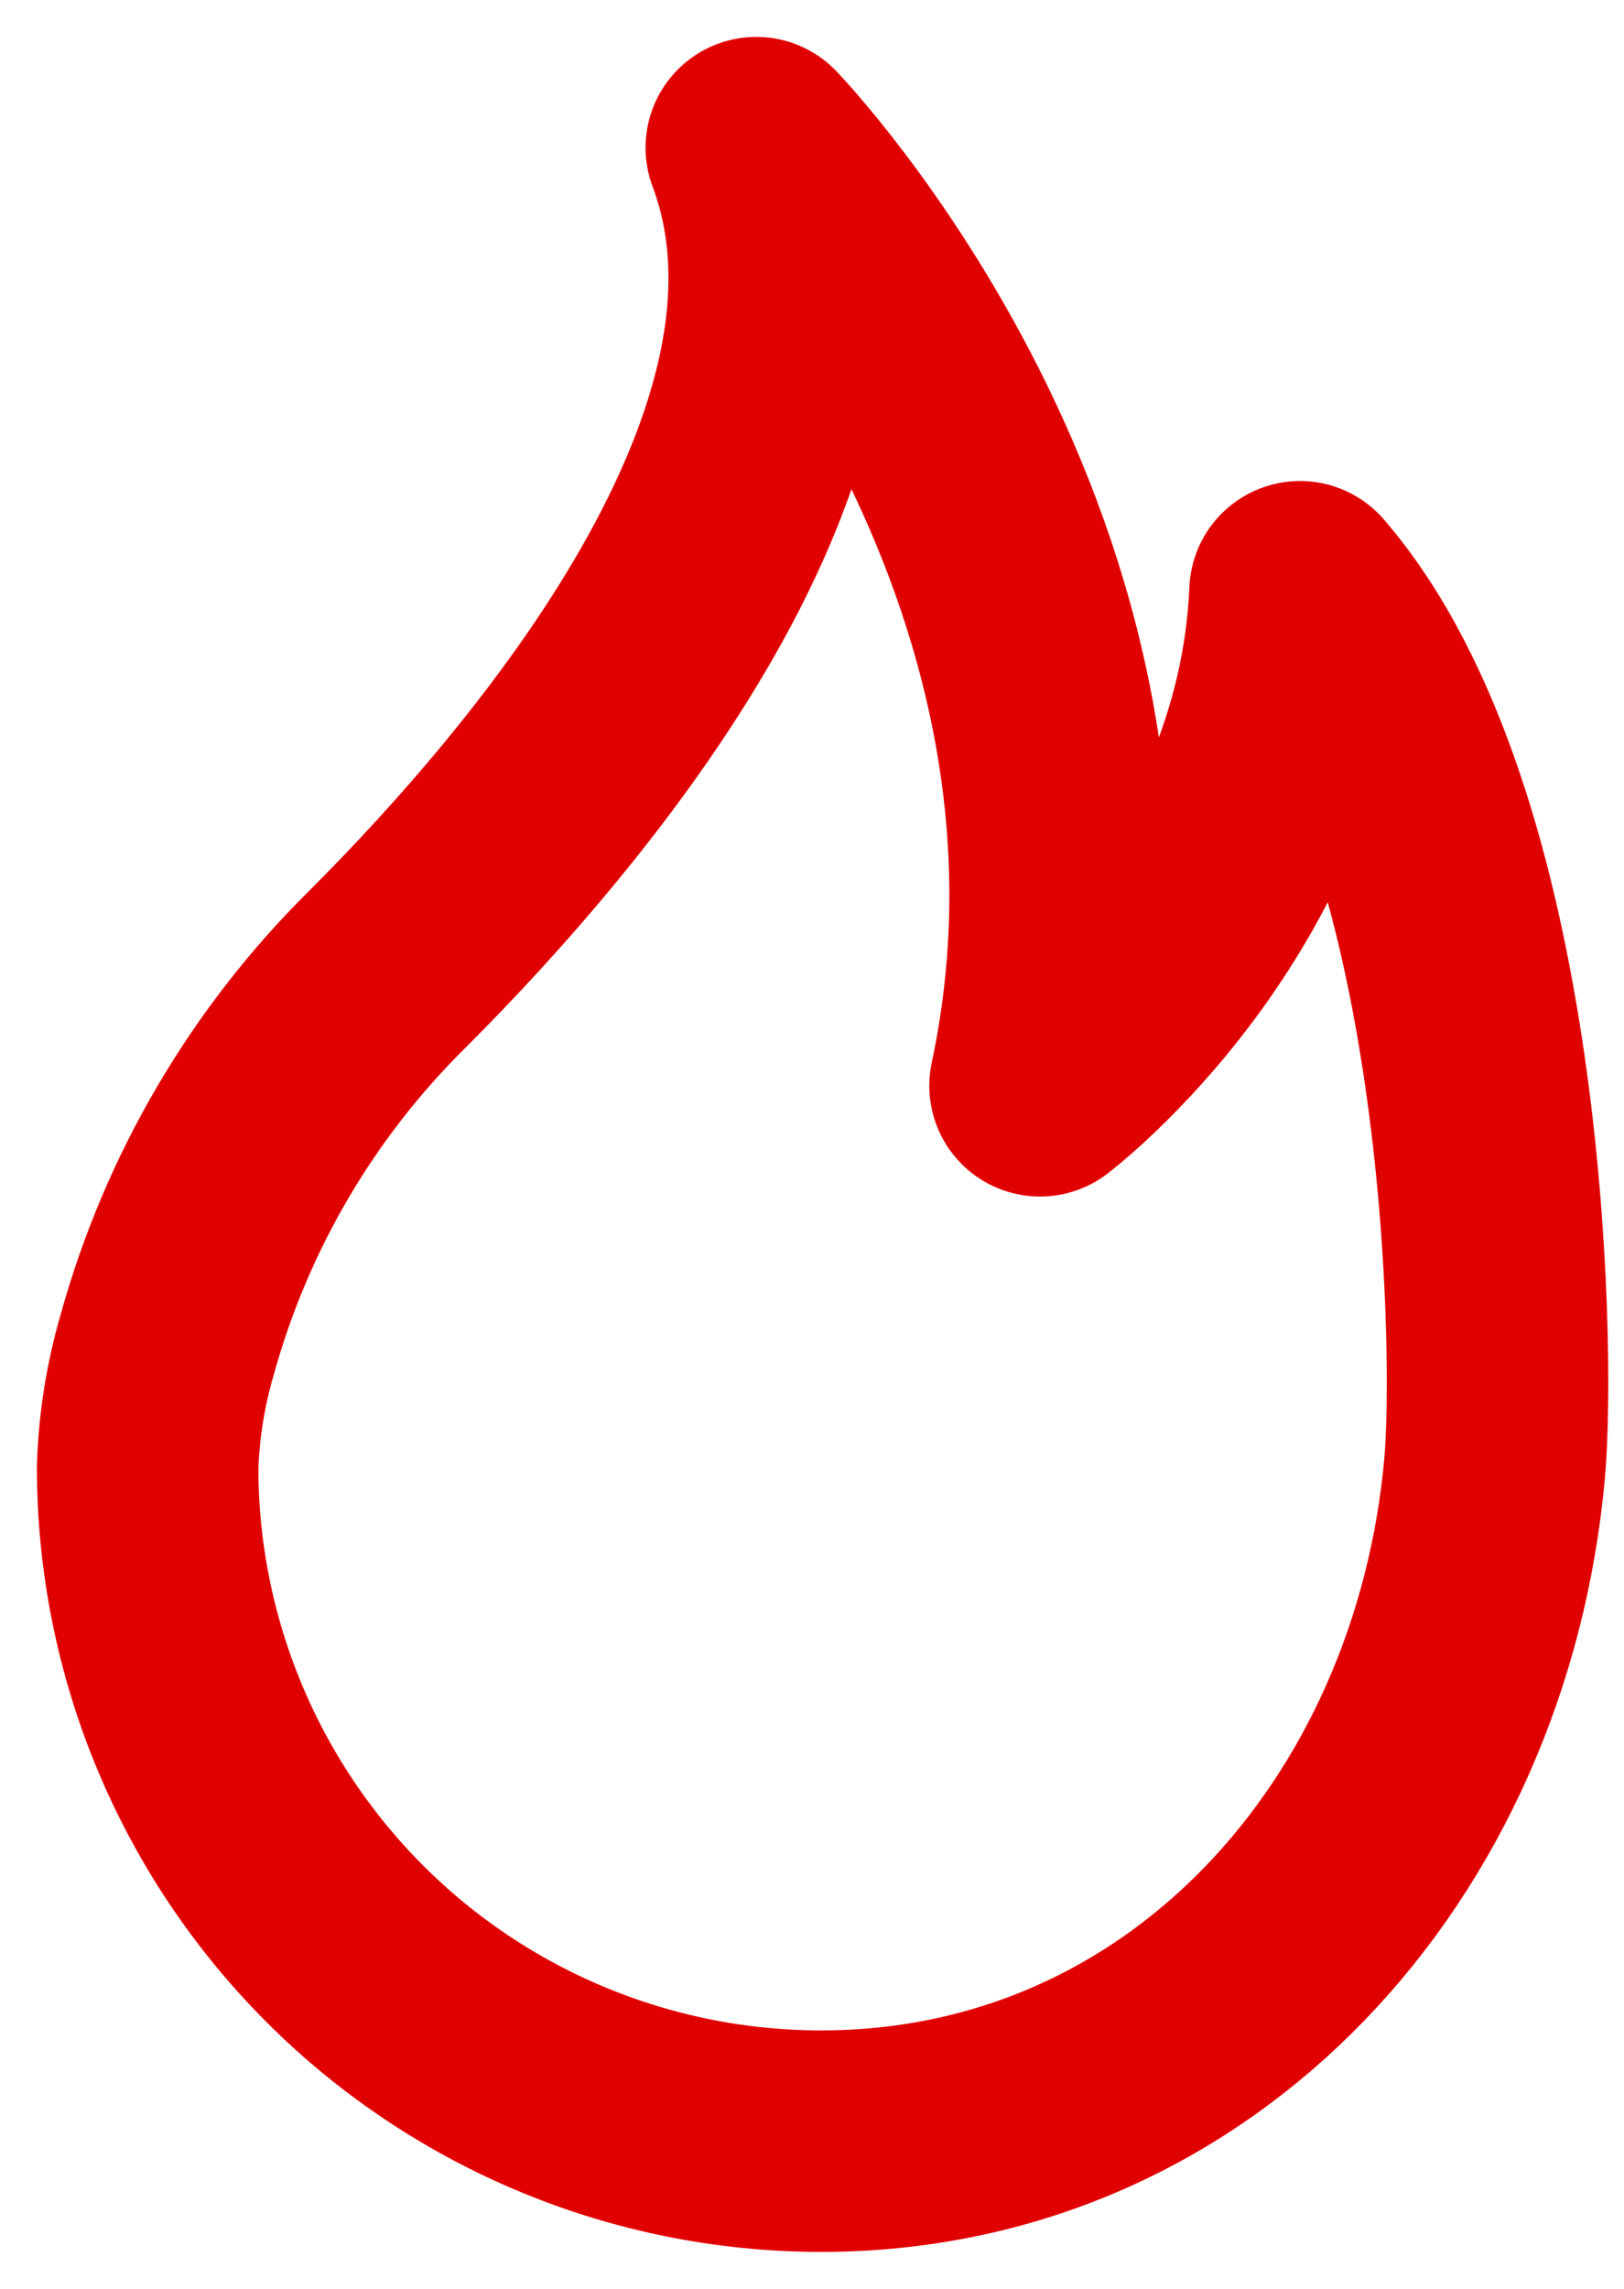 <svg width="22" height="31" viewBox="0 0 22 31" fill="none" xmlns="http://www.w3.org/2000/svg">
<path d="M5.246 13.129C7.611 10.765 11.716 5.922 10.245 2C10.245 2 15.61 7.559 14.089 14.706C14.089 14.706 17.434 12.175 17.611 8.015C20.262 11.082 20.392 18.253 20.248 19.876C19.802 24.895 16.162 29 11.124 29C8.704 29 6.383 28.039 4.672 26.328C2.961 24.616 2 22.296 2 19.876C2.018 19.311 2.107 18.752 2.266 18.209C2.799 16.285 3.826 14.533 5.246 13.129Z" stroke="#E10000" stroke-width="3" stroke-linecap="round" stroke-linejoin="round"/>
</svg>
